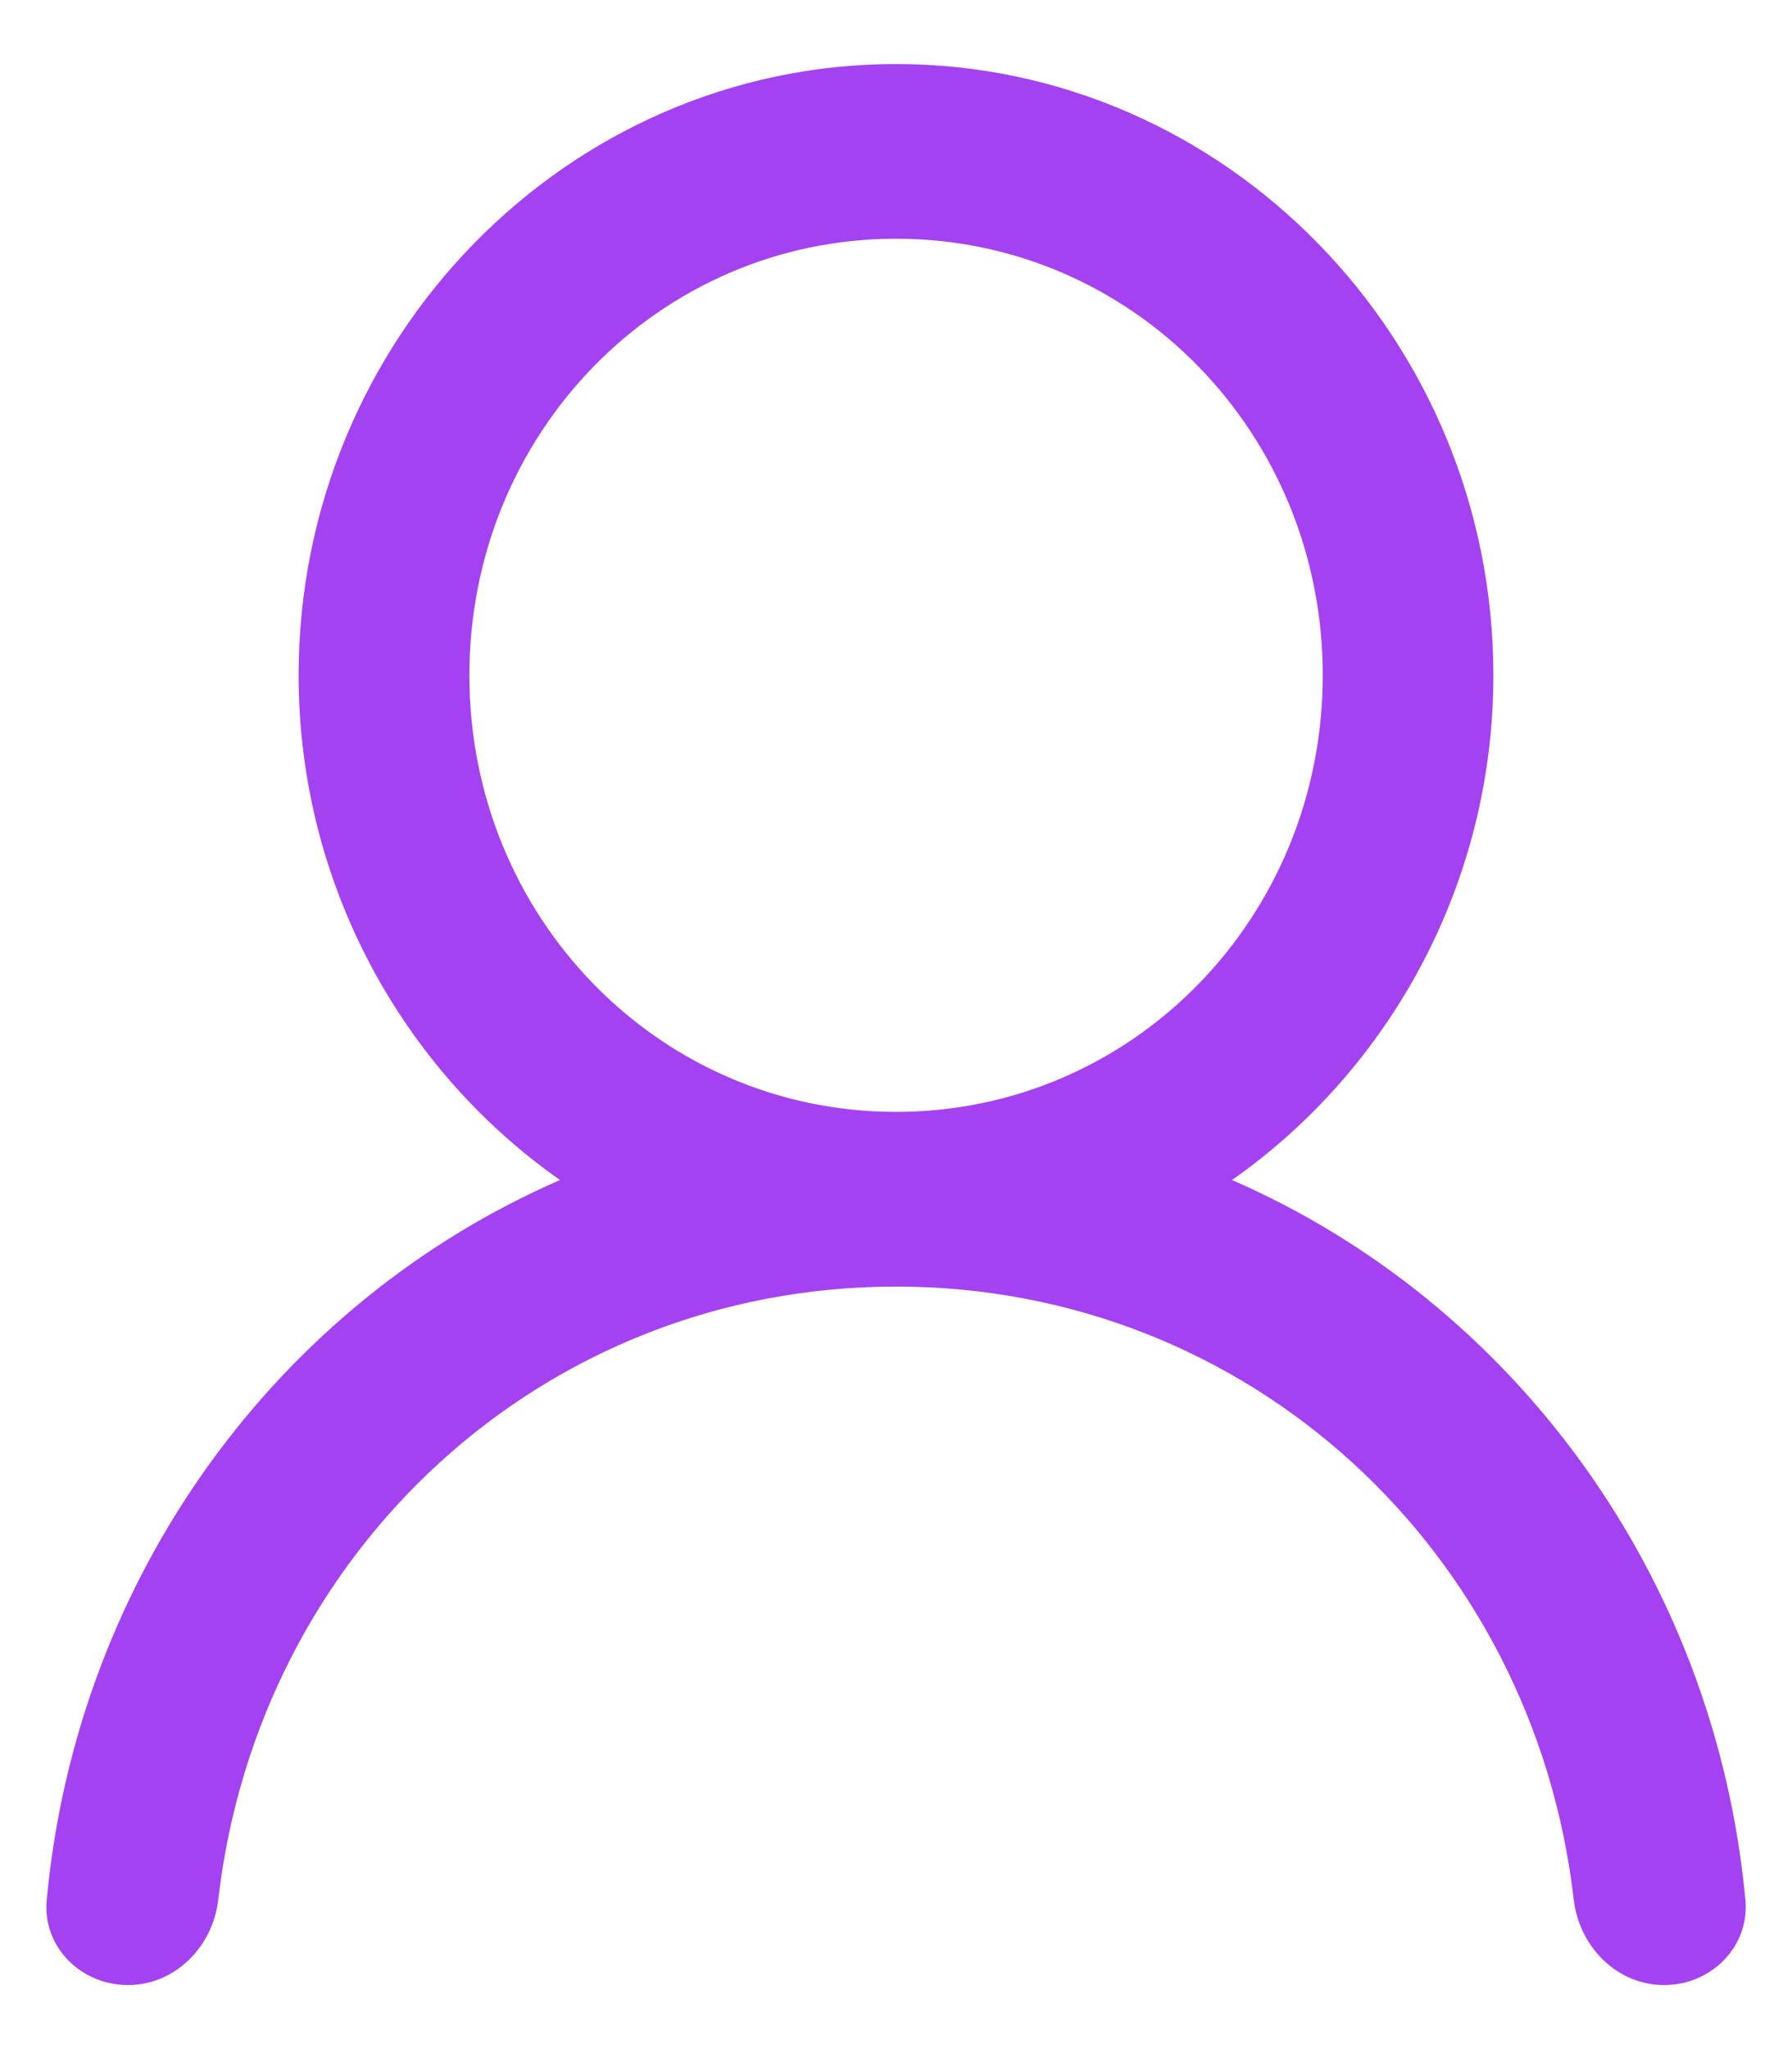 <svg width="14" height="16" viewBox="0 0 14 16" fill="none" xmlns="http://www.w3.org/2000/svg">
<path d="M7 0.5C4.431 0.5 2.333 2.645 2.333 5.273C2.333 6.904 3.147 8.353 4.375 9.214C2.18 10.169 0.602 12.3 0.365 14.834C0.33 15.201 0.632 15.5 1 15.5C1.368 15.5 1.663 15.2 1.705 14.834C2.019 12.111 4.243 10.046 7 10.046C9.757 10.046 11.981 12.111 12.295 14.834C12.338 15.2 12.632 15.5 13 15.5C13.368 15.5 13.67 15.201 13.636 14.834C13.398 12.3 11.82 10.169 9.625 9.214C10.853 8.353 11.667 6.904 11.667 5.273C11.667 2.645 9.57 0.5 7 0.5ZM7 1.864C8.849 1.864 10.334 3.382 10.334 5.273C10.334 7.164 8.849 8.682 7 8.682C5.151 8.682 3.667 7.164 3.667 5.273C3.667 3.382 5.151 1.864 7 1.864Z" fill="#A442F1"/>
</svg>

